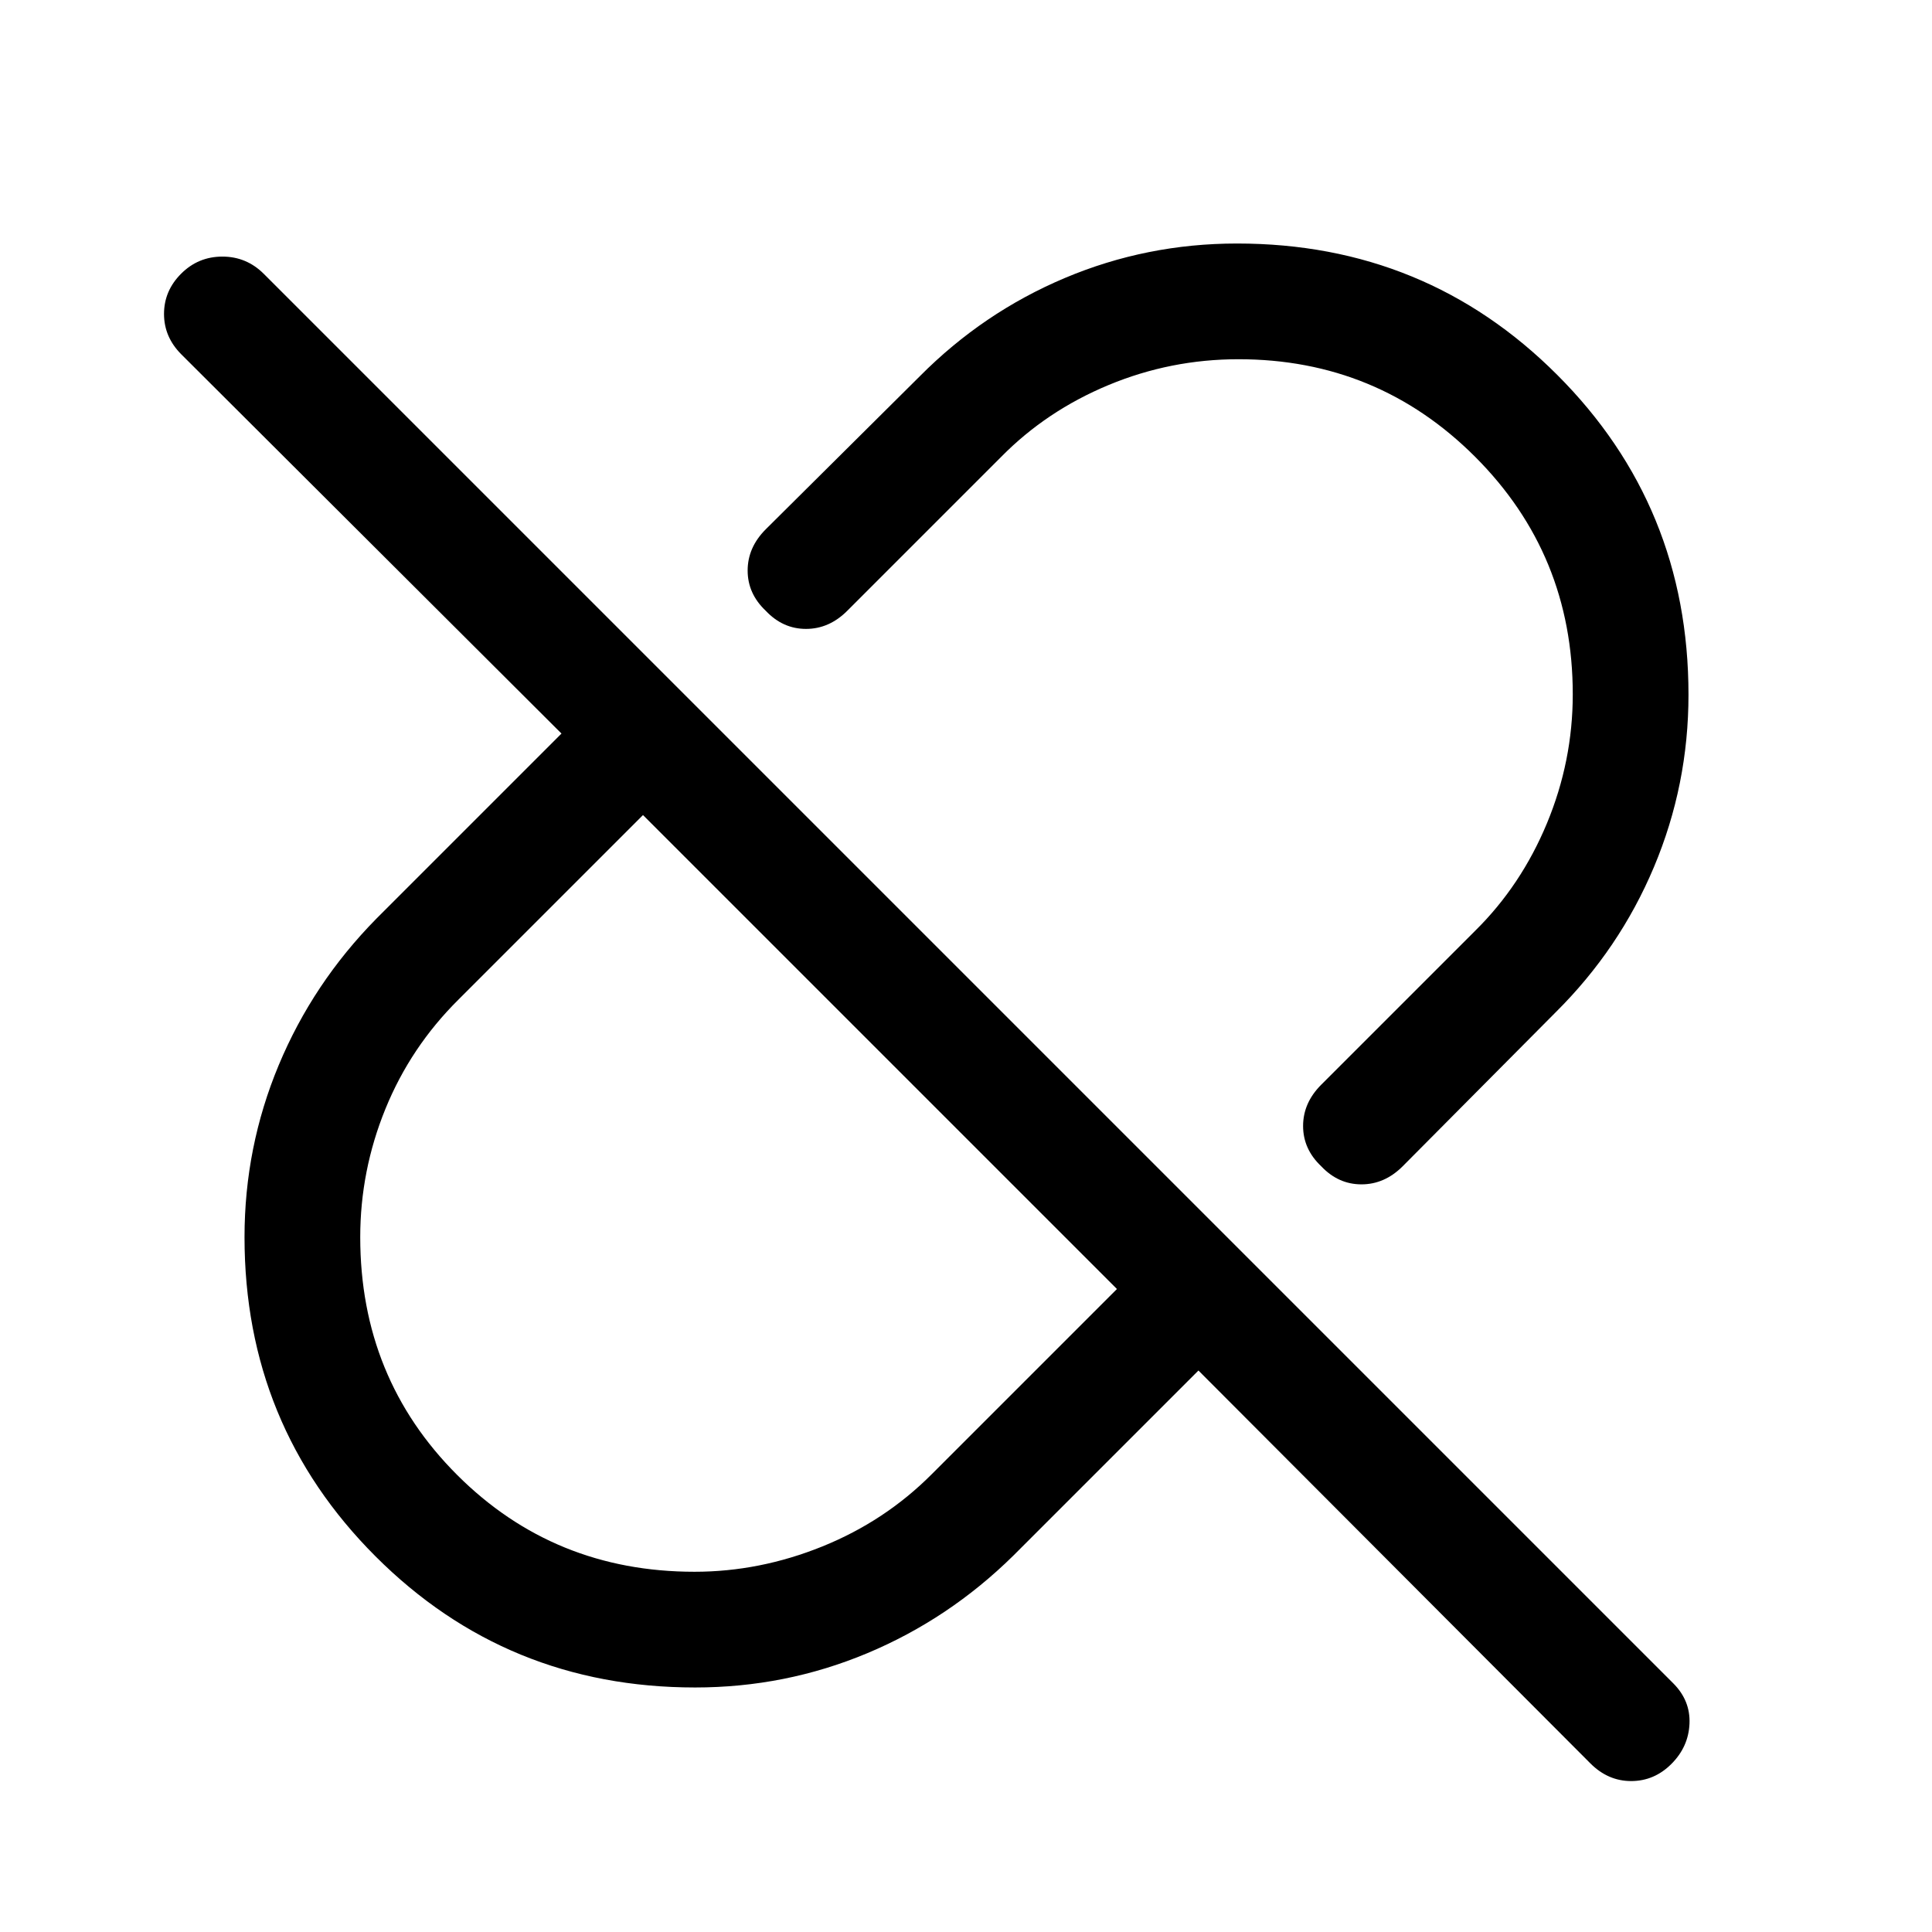 <svg xmlns="http://www.w3.org/2000/svg" height="48" viewBox="0 -960 960 960" width="48"><path d="M839-614.83q0 44.83-17.13 85.58T773-457l-76 76.5q-9 9-20.5 9t-20-9q-9-8.5-9-20t9-20.5l76.5-76.5q22.83-22.51 35.67-53.41 12.83-30.9 12.83-64.09 0-69.5-48.5-118t-117.61-48.5q-33.72 0-64.57 12.83-30.85 12.84-53.32 35.67L421-656.5q-9 9-20.5 9t-20-9q-9-8.5-9-20t9-20.5l76.5-76q31.5-31.74 72.13-48.87Q569.76-839 614.68-839q93.85 0 159.08 65.26Q839-708.49 839-614.83ZM345.1-179q32.4 0 63.53-12.58 31.13-12.59 54.37-35.92l92-92L319.5-555l-91.7 91.7q-23.78 23.59-36.29 54.31Q179-378.27 179-345.25q0 69.98 48.13 118.12Q275.27-179 345.1-179Zm250.4-100-92 92q-32 31.5-72.63 48.5-40.63 17-85.47 17-93.67 0-158.79-65.14-65.11-65.13-65.11-158.61 0-44.75 17-85.5T187-503.5l92-92L90.14-783.88Q81.5-792.5 81.5-804q0-11.5 8.5-20t20.5-8.5q12 0 20.6 8.6l700.3 700.3q8.6 8.6 8.1 20.1-.5 11.5-9 20t-20 8.5q-11.5 0-20.3-8.83L595.5-279ZM437-437Zm81.5-81.5Z"/></svg>